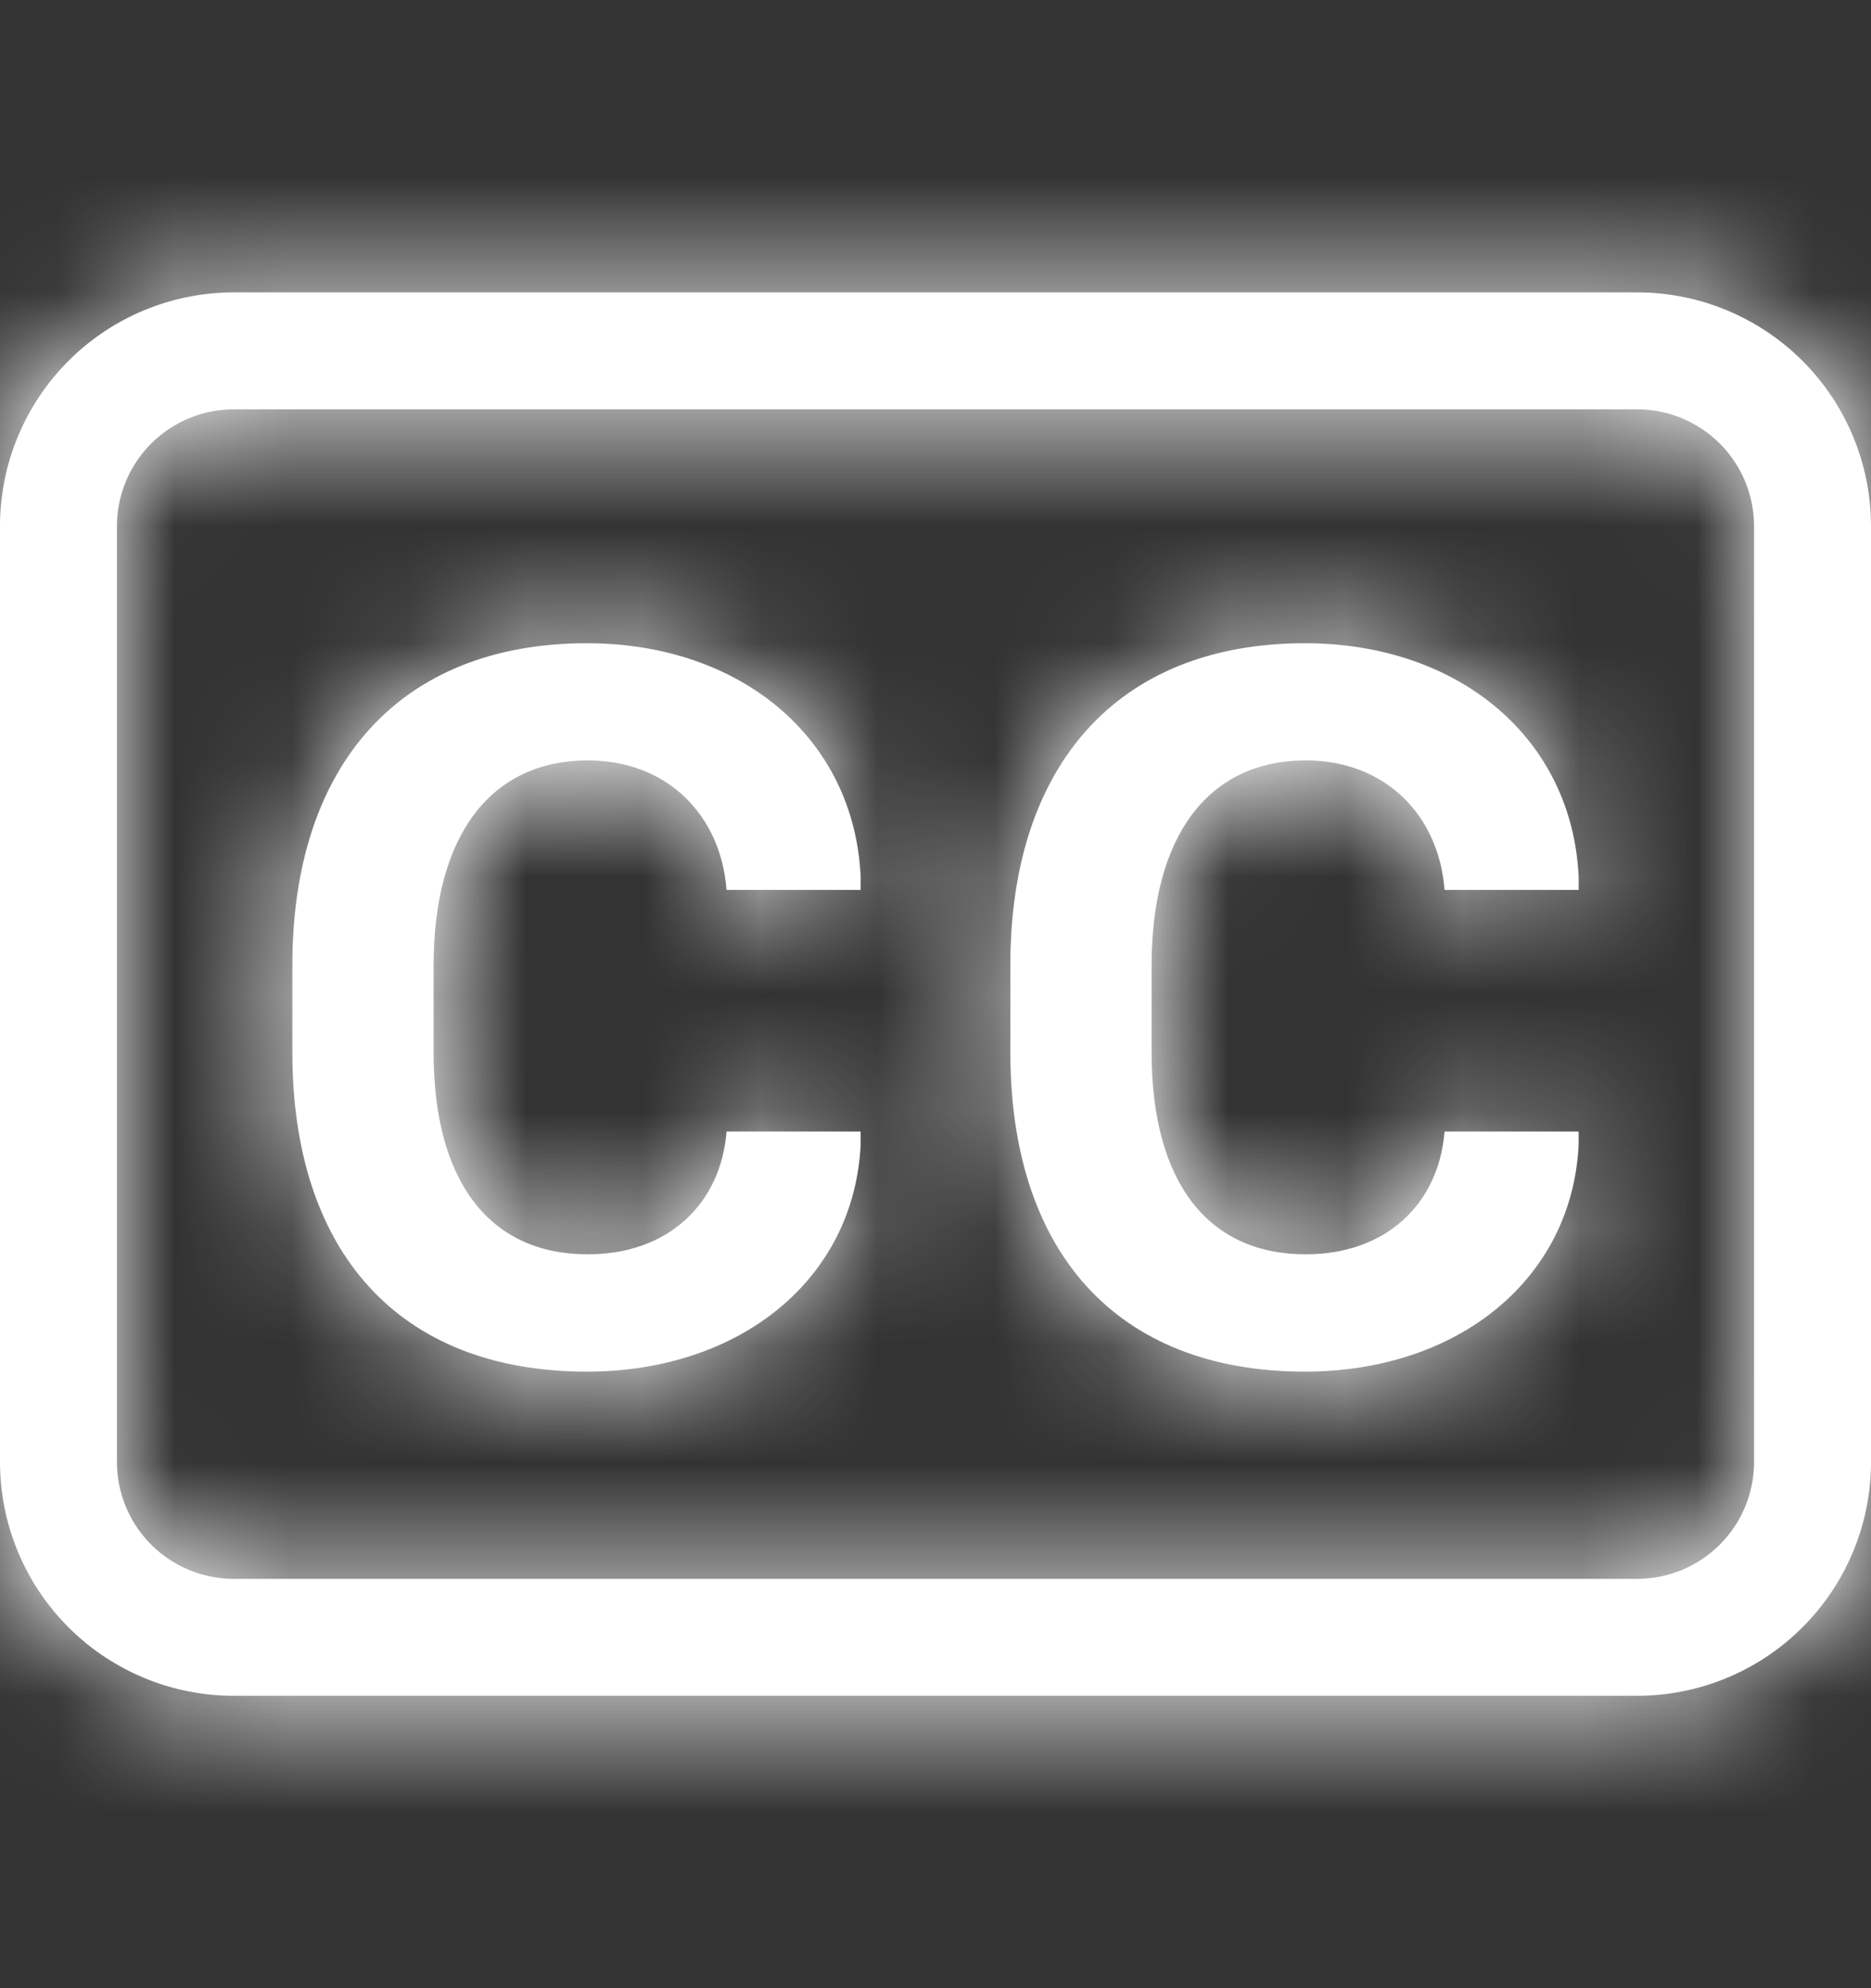 <svg width="16" height="17" viewBox="0 0 16 17" fill="none" xmlns="http://www.w3.org/2000/svg">
    <rect x="0" y="0" width="16" height="17" fill="#333333" stroke="none"/>
    <mask id="rjl2u1e0ma" fill="#fff">
        <path d="M3.708 8.255c0-1.111.488-1.753 1.319-1.753.681 0 1.138.47 1.186 1.107H7.36V7.5c-.052-1.186-1.024-2-2.342-2C3.414 5.5 2.5 6.55 2.5 8.251v.747c0 1.7.905 2.73 2.518 2.73 1.314 0 2.285-.792 2.342-1.939v-.114H6.213c-.048.615-.496 1.05-1.186 1.05-.84 0-1.319-.62-1.319-1.727v-.743zm6.14 0c0-1.111.488-1.753 1.318-1.753.682 0 1.139.47 1.187 1.107H13.5V7.5c-.053-1.186-1.024-2-2.342-2-1.604 0-2.518 1.05-2.518 2.751v.747c0 1.7.905 2.73 2.518 2.73 1.314 0 2.285-.792 2.342-1.939v-.114h-1.147c-.048.615-.497 1.05-1.187 1.05-.839 0-1.318-.62-1.318-1.727v-.743z"/>
    </mask>
    <path d="M3.708 8.255c0-1.111.488-1.753 1.319-1.753.681 0 1.138.47 1.186 1.107H7.36V7.5c-.052-1.186-1.024-2-2.342-2C3.414 5.5 2.5 6.55 2.5 8.251v.747c0 1.7.905 2.73 2.518 2.73 1.314 0 2.285-.792 2.342-1.939v-.114H6.213c-.048.615-.496 1.05-1.186 1.05-.84 0-1.319-.62-1.319-1.727v-.743zm6.14 0c0-1.111.488-1.753 1.318-1.753.682 0 1.139.47 1.187 1.107H13.5V7.5c-.053-1.186-1.024-2-2.342-2-1.604 0-2.518 1.05-2.518 2.751v.747c0 1.7.905 2.73 2.518 2.73 1.314 0 2.285-.792 2.342-1.939v-.114h-1.147c-.048.615-.497 1.05-1.187 1.05-.839 0-1.318-.62-1.318-1.727v-.743z" fill="#fff"/>
    <path d="m6.213 7.609-1.496.113.105 1.387h1.391v-1.5zm1.147 0v1.5h1.5v-1.5h-1.5zm0-.109h1.5v-.033l-.001-.033L7.36 7.5zm0 2.289 1.498.074.002-.037V9.79h-1.5zm0-.114h1.5v-1.5h-1.5v1.5zm-1.147 0v-1.5H4.826l-.108 1.383 1.495.117zm6.14-2.066-1.496.113.105 1.387h1.391v-1.5zm1.147 0v1.5H15v-1.5h-1.5zm0-.109H15v-.034l-.002-.033L13.5 7.5zm0 2.289 1.498.074.002-.037V9.79h-1.5zm0-.114H15v-1.5h-1.5v1.5zm-1.147 0v-1.5h-1.387l-.108 1.383 1.495.117zm-7.145-1.42c0-.171.02-.284.037-.35.017-.065.03-.068.008-.04a.383.383 0 0 1-.137.109c-.063.03-.101.028-.089.028v-3c-.847 0-1.636.351-2.169 1.056-.49.65-.65 1.449-.65 2.197h3zm-.181-.253a.234.234 0 0 1-.076-.018.405.405 0 0 1-.132-.085.31.31 0 0 1-.102-.177l2.992-.226c-.104-1.372-1.17-2.494-2.682-2.494v3zm1.186 1.107H7.36v-3H6.213v3zm2.647-1.5V7.5h-3v.109h3zm-.001-.175C8.764 5.287 6.969 4 5.018 4v3c.353 0 .567.107.675.199.096.081.16.19.168.367l2.998-.132zM5.018 4c-1.144 0-2.21.386-2.974 1.232C1.3 6.058 1 7.144 1 8.251h3c0-.594.158-.883.27-1.008.094-.104.288-.243.748-.243V4zM1 8.251v.747h3v-.747H1zm0 .747c0 1.104.295 2.189 1.045 3.012.768.844 1.835 1.218 2.973 1.218v-3c-.475 0-.667-.141-.755-.237C4.157 9.874 4 9.594 4 8.998H1zm4.018 4.23c1.91 0 3.734-1.23 3.84-3.365l-2.996-.148a.405.405 0 0 1-.156.316c-.108.09-.328.197-.688.197v3zM8.86 9.789v-.114h-3v.114h3zm-1.5-1.614H6.213v3H7.36v-3zM4.718 9.558a.395.395 0 0 1 .134-.237c.107-.098.197-.096.175-.096v3c.668 0 1.327-.216 1.843-.684.515-.468.788-1.1.838-1.75l-2.99-.233zm.309-.333c-.024 0 .008-.004.07.024.065.03.116.076.146.115.026.035.017.038 0-.022a1.353 1.353 0 0 1-.035-.344h-3c0 .741.156 1.542.654 2.19.542.708 1.336 1.037 2.165 1.037v-3zm.181-.227v-.743h-3v.743h3zm6.14-.743c0-.17.02-.284.037-.35.018-.065.03-.068.008-.04a.383.383 0 0 1-.137.108c-.063.03-.102.029-.09.029v-3c-.847 0-1.636.352-2.168 1.057-.49.649-.65 1.448-.65 2.196h3zm-.182-.253c-.003 0-.032 0-.075-.018a.405.405 0 0 1-.132-.085.311.311 0 0 1-.102-.177l2.992-.226c-.104-1.373-1.17-2.494-2.683-2.494v3zm1.187 1.107H13.5v-3h-1.147v3zM15 7.609V7.5h-3v.109h3zm-.002-.176C14.903 5.288 13.11 4 11.159 4v3c.352 0 .567.107.674.199a.476.476 0 0 1 .17.368l2.996-.134zM11.159 4c-1.144 0-2.21.386-2.974 1.232-.745.826-1.044 1.912-1.044 3.019h3c0-.594.158-.883.27-1.008.094-.104.288-.243.748-.243V4zM7.14 8.251v.747h3v-.747h-3zm0 .747c0 1.104.295 2.189 1.045 3.012.768.844 1.835 1.218 2.973 1.218v-3c-.475 0-.667-.141-.755-.237-.106-.117-.263-.397-.263-.993h-3zm4.018 4.23c1.91 0 3.734-1.23 3.84-3.365l-2.996-.148a.405.405 0 0 1-.156.316c-.108.09-.328.197-.688.197v3zM15 9.789v-.114h-3v.114h3zm-1.5-1.614h-1.147v3H13.5v-3zm-2.643 1.383a.396.396 0 0 1 .135-.238c.107-.097.196-.095.174-.095v3c.668 0 1.327-.216 1.842-.684.516-.467.79-1.1.84-1.75l-2.99-.233zm.309-.333c-.024 0 .009-.004.07.025.066.03.117.075.147.115.027.034.017.037 0-.023a1.352 1.352 0 0 1-.035-.344h-3c0 .741.156 1.541.653 2.19.542.708 1.336 1.037 2.165 1.037v-3zm.182-.227v-.743h-3v.743h3z" fill="#fff" mask="url(#rjl2u1e0ma)"/>
    <mask id="64ur3xe9ib" fill="#fff">
        <path d="M14 3.5a1 1 0 0 1 1 1v8a1 1 0 0 1-1 1H2a1 1 0 0 1-1-1v-8a1 1 0 0 1 1-1h12zm-12-1a2 2 0 0 0-2 2v8a2 2 0 0 0 2 2h12a2 2 0 0 0 2-2v-8a2 2 0 0 0-2-2H2z"/>
    </mask>
    <path d="M14 3.5a1 1 0 0 1 1 1v8a1 1 0 0 1-1 1H2a1 1 0 0 1-1-1v-8a1 1 0 0 1 1-1h12zm-12-1a2 2 0 0 0-2 2v8a2 2 0 0 0 2 2h12a2 2 0 0 0 2-2v-8a2 2 0 0 0-2-2H2z" fill="#fff"/>
    <path d="M14 3.5V2v1.5zm-13 9H-.5 1zm1-9V2v1.5zm0-1V1v1.5zm-2 2h-1.5H0zm0 8h-1.5H0zm14-10V1v1.5zM14 5a.5.5 0 0 1-.354-.146l2.122-2.122A2.5 2.5 0 0 0 14 2v3zm-.354-.146A.5.5 0 0 1 13.5 4.5h3a2.5 2.5 0 0 0-.732-1.768l-2.122 2.122zM13.5 4.5v8h3v-8h-3zm0 8a.5.5 0 0 1 .146-.354l2.122 2.122A2.5 2.5 0 0 0 16.5 12.5h-3zm.146-.354A.5.5 0 0 1 14 12v3a2.5 2.5 0 0 0 1.768-.732l-2.122-2.122zM14 12H2v3h12v-3zM2 12a.5.5 0 0 1 .354.146L.232 14.268A2.5 2.5 0 0 0 2 15v-3zm.354.146a.5.5 0 0 1 .146.354h-3a2.5 2.5 0 0 0 .732 1.768l2.122-2.122zm.146.354v-8h-3v8h3zm0-8a.5.5 0 0 1-.146.354L.232 2.732A2.5 2.5 0 0 0-.5 4.5h3zm-.146.354A.5.5 0 0 1 2 5V2a2.5 2.5 0 0 0-1.768.732l2.122 2.122zM2 5h12V2H2v3zm0-4A3.5 3.5 0 0 0-.475 2.025l2.121 2.121A.5.5 0 0 1 2 4V1zM-.475 2.025A3.5 3.5 0 0 0-1.5 4.5h3a.5.5 0 0 1 .146-.354l-2.12-2.12zM-1.5 4.5v8h3v-8h-3zm0 8a3.5 3.5 0 0 0 1.025 2.475l2.121-2.121A.5.5 0 0 1 1.5 12.5h-3zm1.025 2.475A3.5 3.5 0 0 0 2 16v-3a.5.5 0 0 1-.354-.146l-2.12 2.12zM2 16h12v-3H2v3zm12 0a3.5 3.5 0 0 0 2.475-1.025l-2.121-2.121A.5.5 0 0 1 14 13v3zm2.475-1.025A3.5 3.5 0 0 0 17.5 12.5h-3a.5.5 0 0 1-.146.354l2.12 2.12zM17.5 12.5v-8h-3v8h3zm0-8a3.5 3.5 0 0 0-1.025-2.475l-2.121 2.121a.5.5 0 0 1 .146.354h3zm-1.025-2.475A3.5 3.5 0 0 0 14 1v3a.5.5 0 0 1 .354.146l2.12-2.12zM14 1H2v3h12V1z" fill="#fff" mask="url(#64ur3xe9ib)"/>
</svg>
